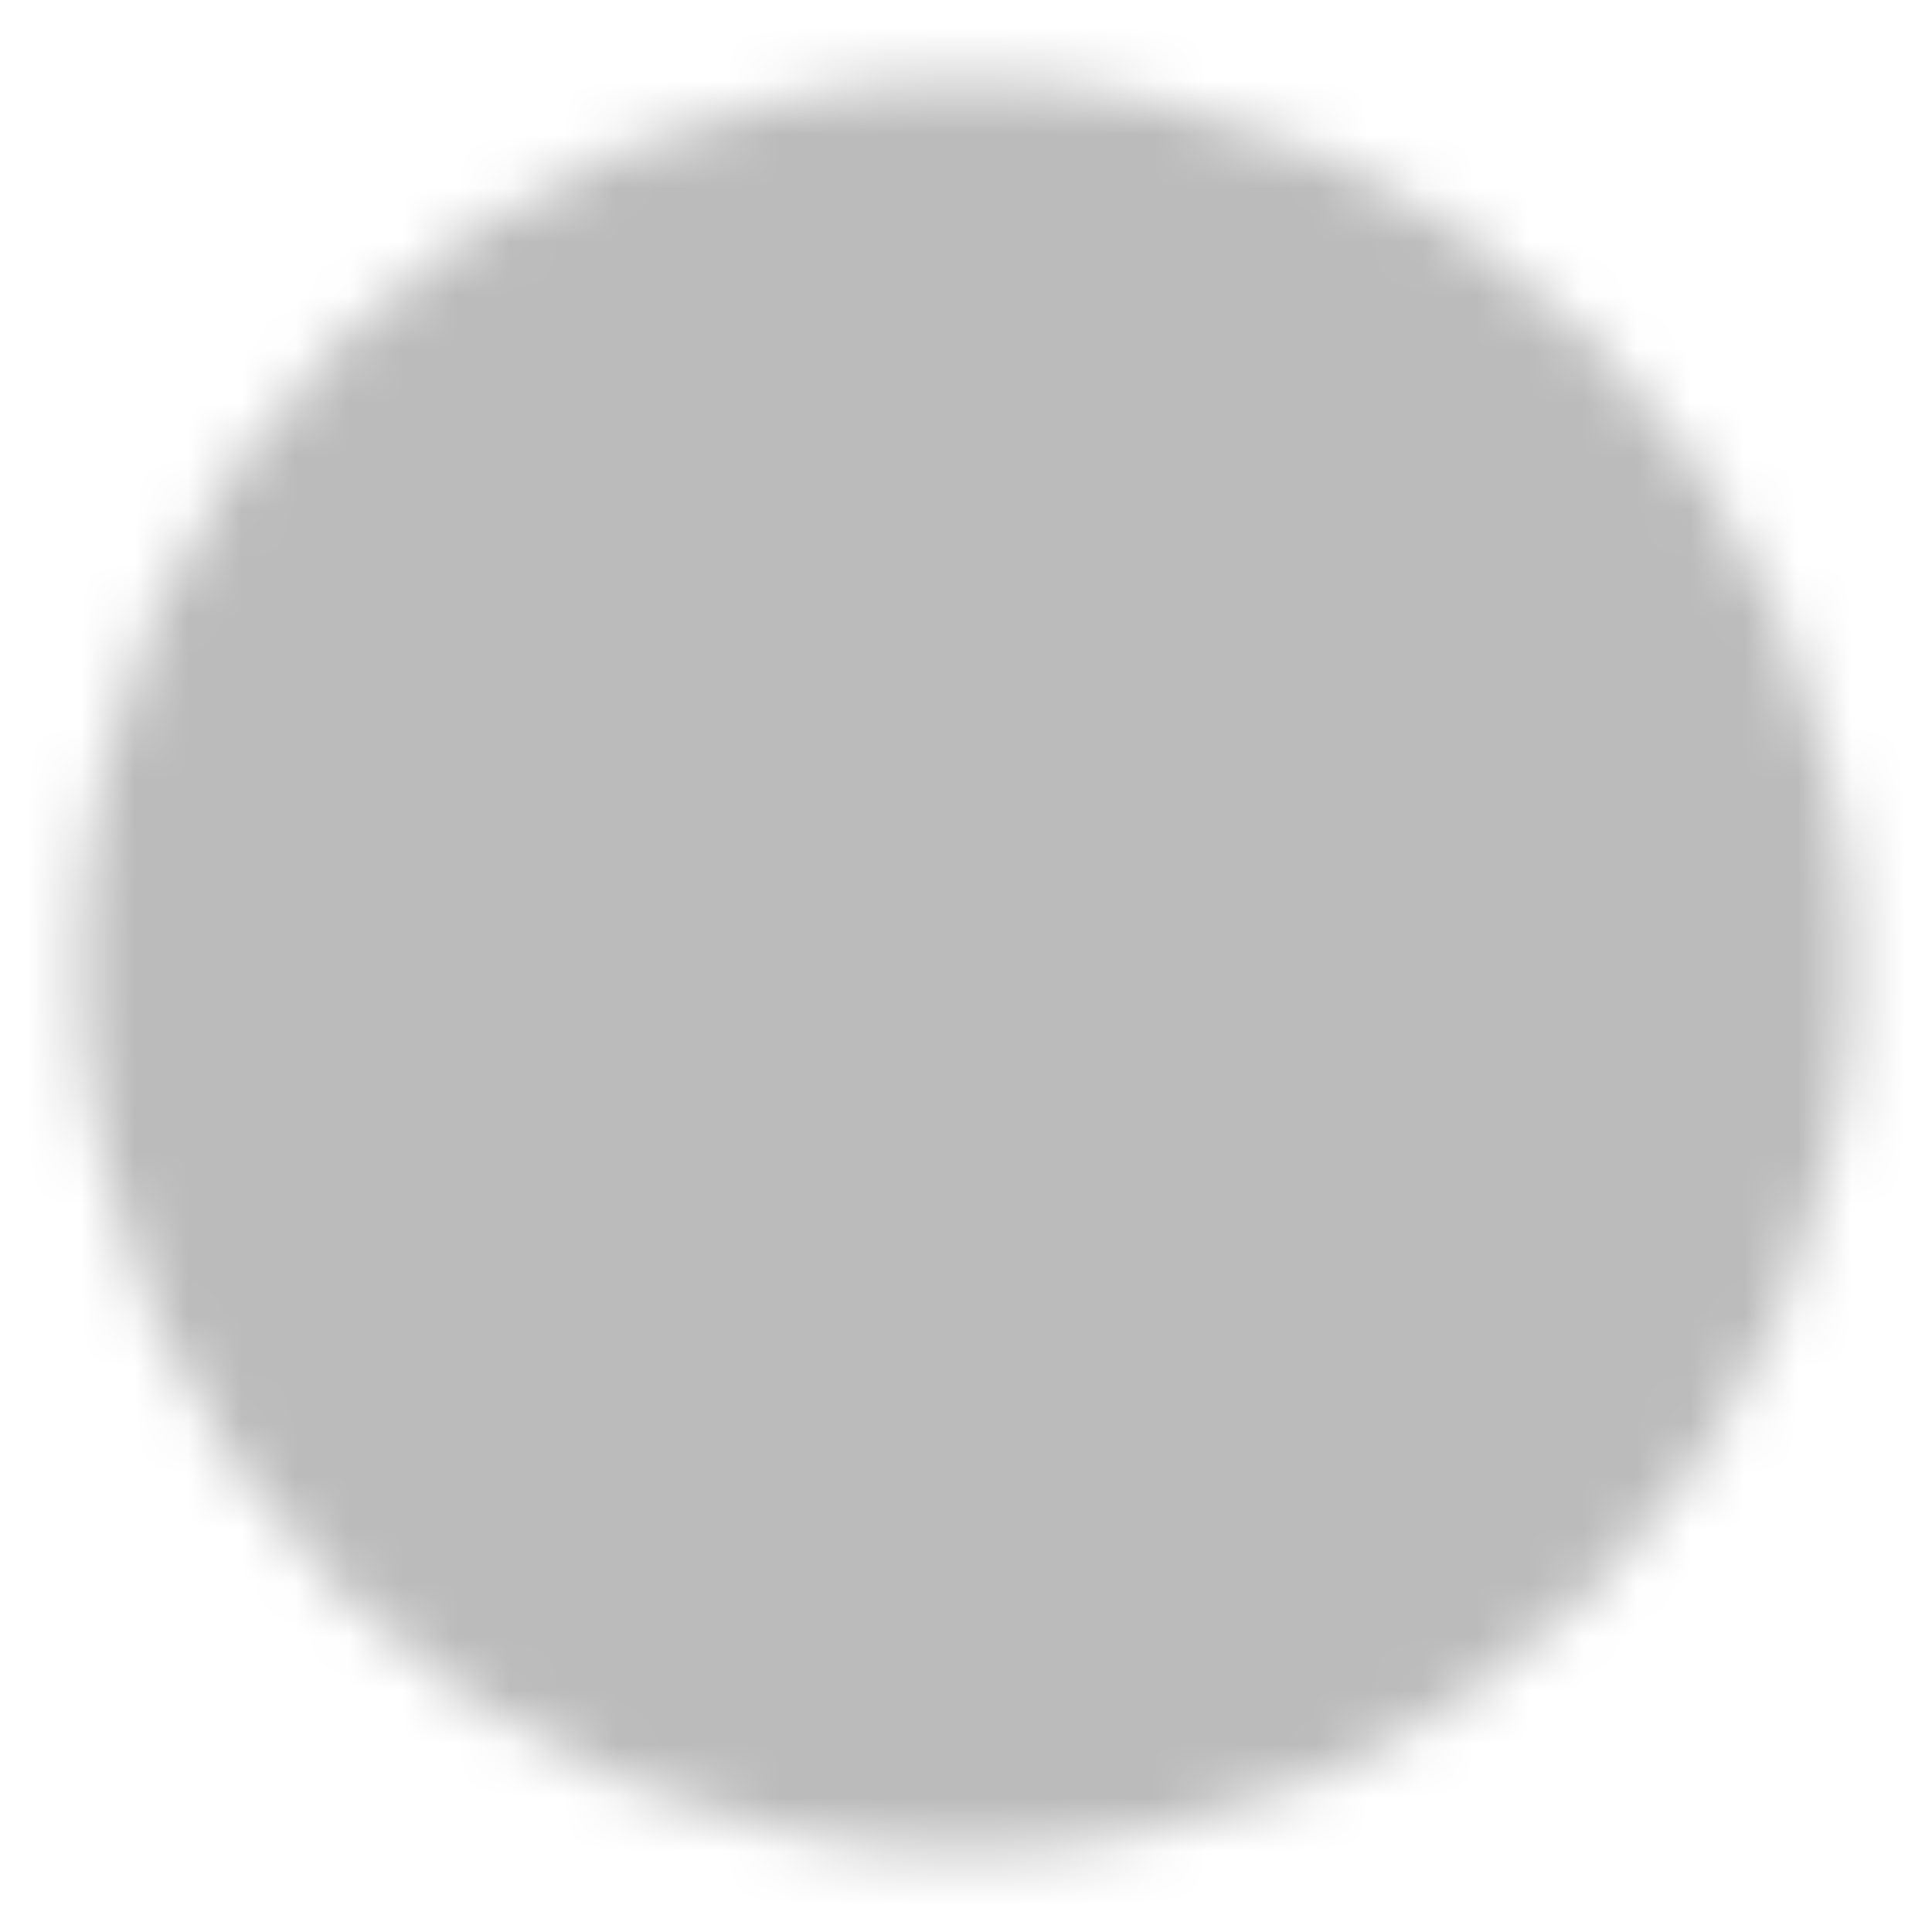 <svg width="36" height="36" viewBox="0 0 36 36" fill="none" xmlns="http://www.w3.org/2000/svg">
<mask id="mask0_2480_19030" style="mask-type:luminance" maskUnits="userSpaceOnUse" x="1" y="1" width="34" height="34">
<path d="M18 33C26.285 33 33 26.285 33 18C33 9.716 26.285 3 18 3C9.716 3 3 9.716 3 18C3 26.285 9.716 33 18 33Z" fill="white" stroke="white" stroke-width="3" stroke-linejoin="round"/>
<path d="M22.243 13.757L13.758 22.243M13.758 13.757L22.243 22.243" stroke="black" stroke-width="3" stroke-linecap="round" stroke-linejoin="round"/>
</mask>
<g mask="url(#mask0_2480_19030)">
<path d="M0 0H36V36H0V0Z" fill="#BBBBBB"/>
</g>
</svg>
